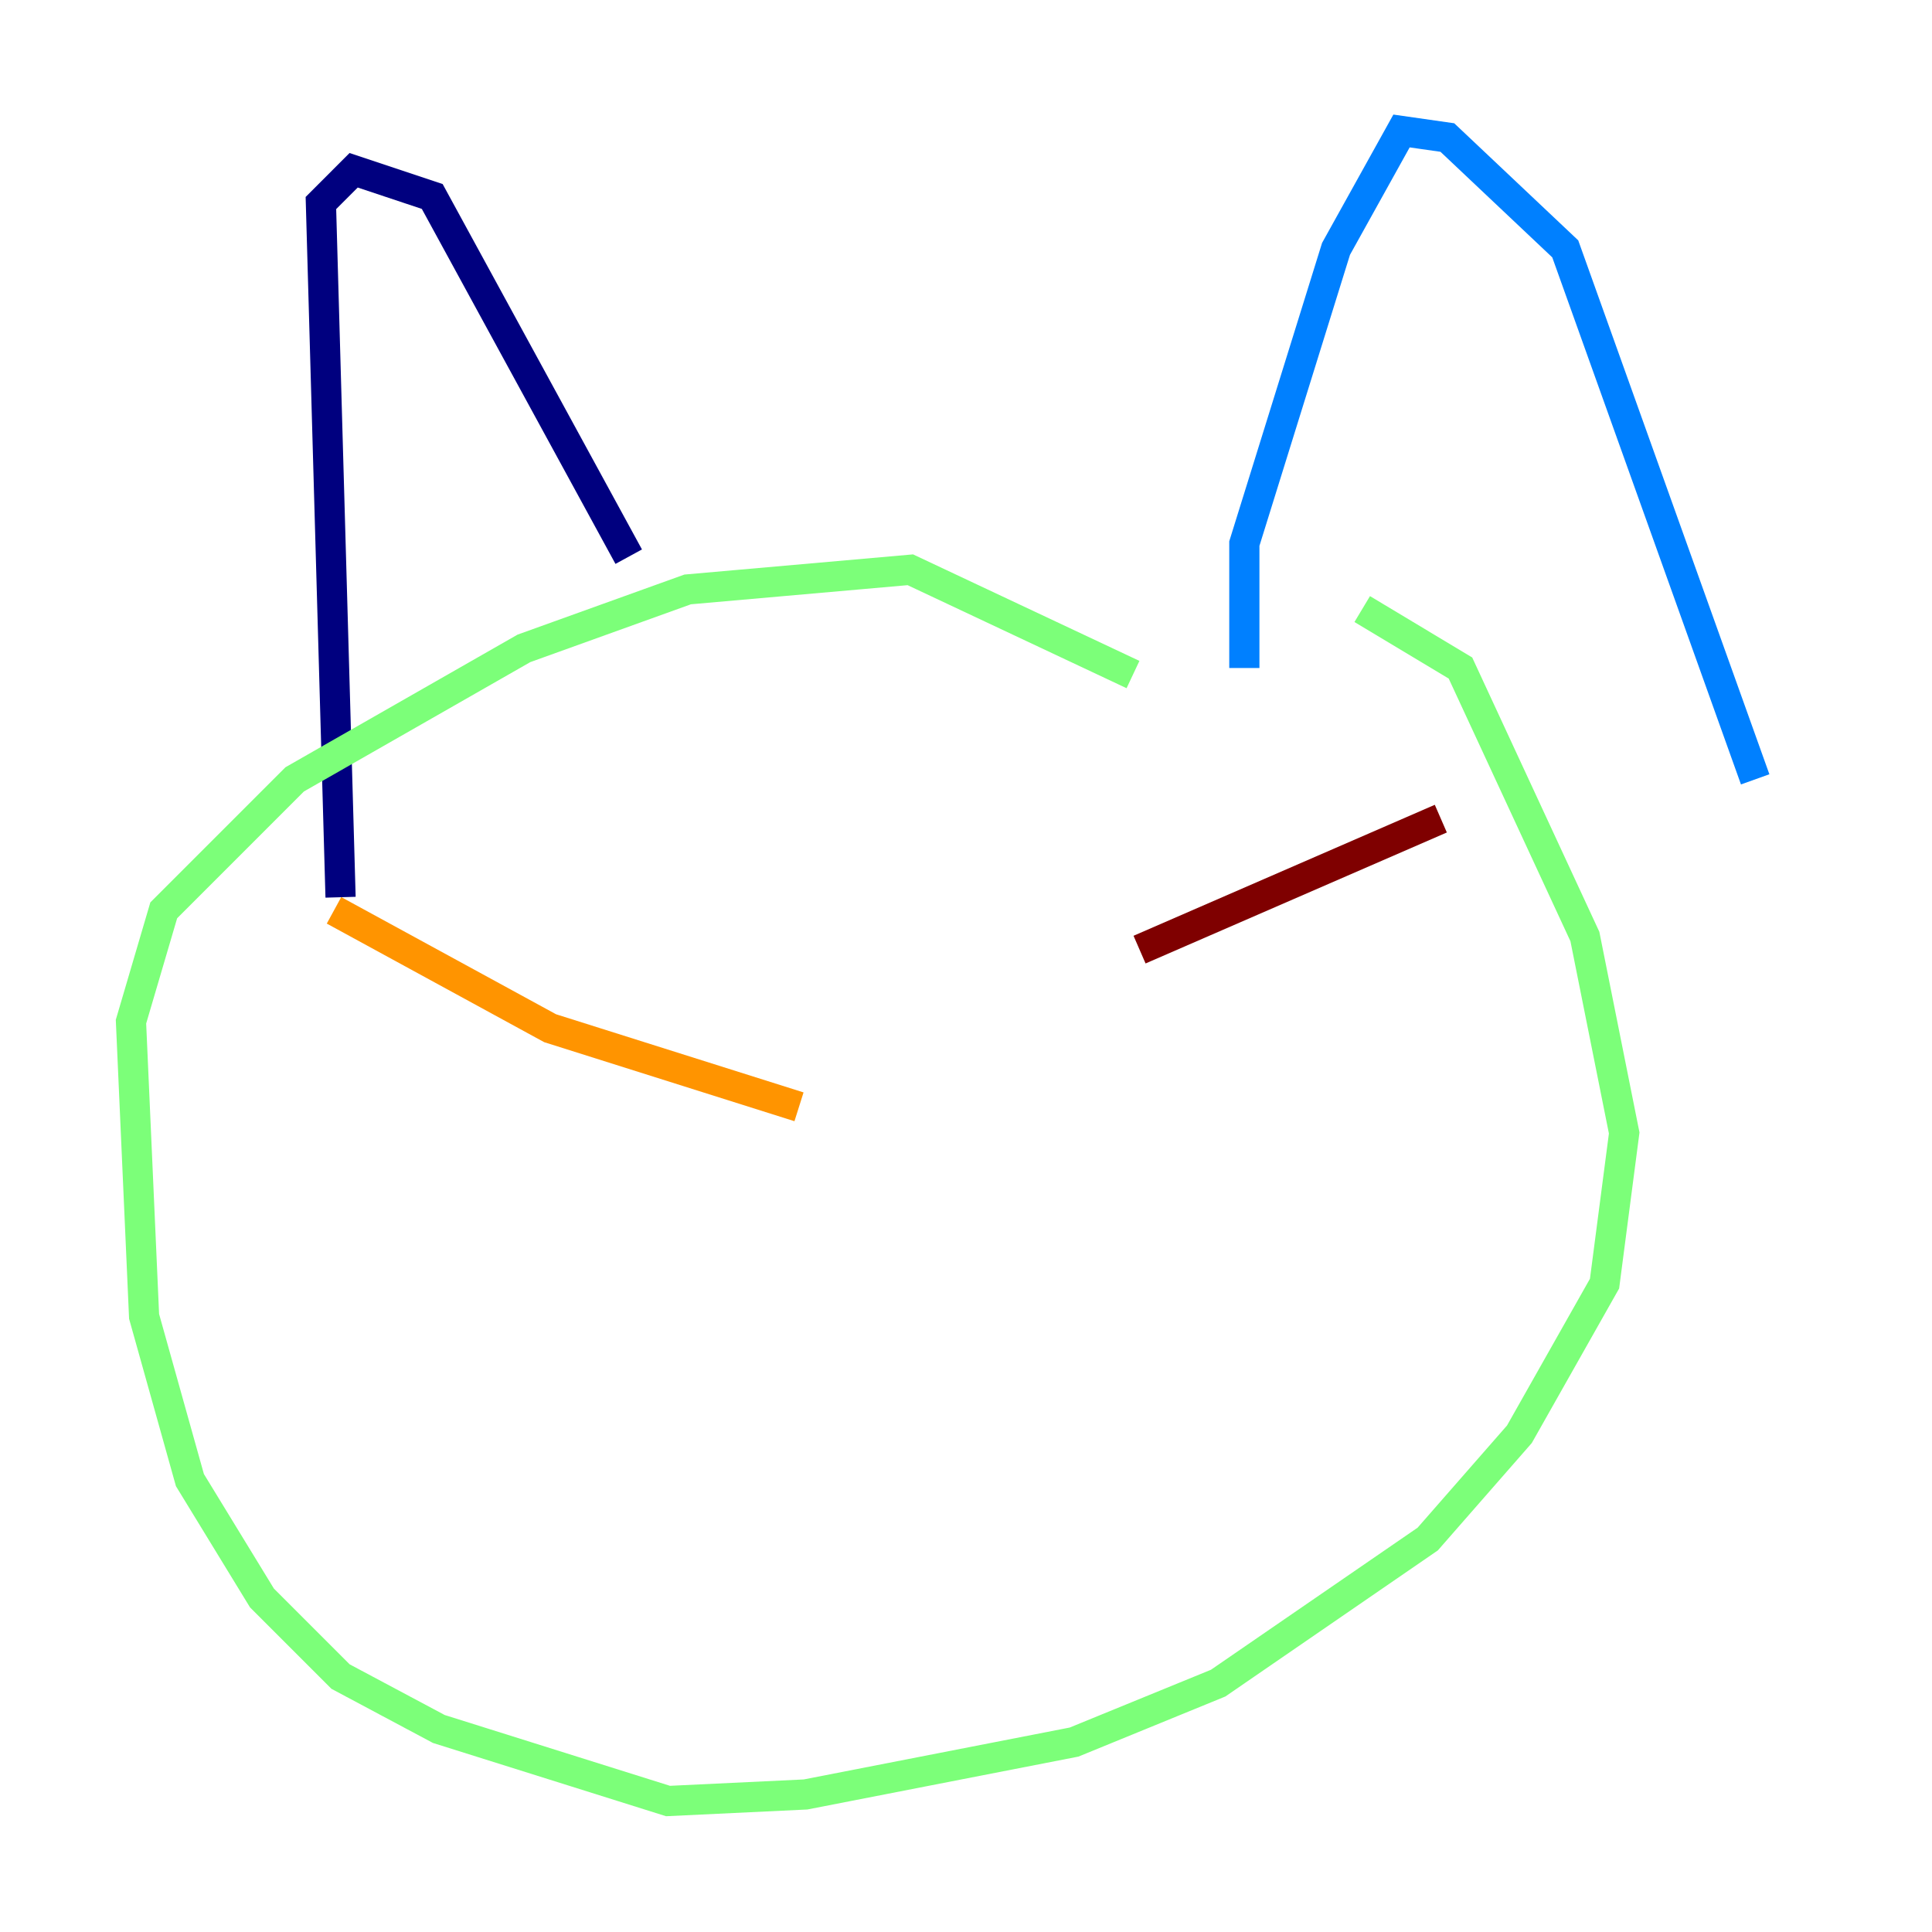 <?xml version="1.0" encoding="utf-8" ?>
<svg baseProfile="tiny" height="128" version="1.2" viewBox="0,0,128,128" width="128" xmlns="http://www.w3.org/2000/svg" xmlns:ev="http://www.w3.org/2001/xml-events" xmlns:xlink="http://www.w3.org/1999/xlink"><defs /><polyline fill="none" points="41.654,36.881 28.637,13.017 23.43,11.281 21.261,13.451 22.563,59.444" stroke="#00007f" stroke-width="2" /><polyline fill="none" points="82.441,44.258 82.441,36.014 88.515,16.488 92.854,8.678 95.891,9.112 103.702,16.488 116.285,51.634" stroke="#0080ff" stroke-width="2" /><polyline fill="none" points="75.064,44.691 60.312,37.749 45.559,39.051 34.712,42.956 19.525,51.634 10.848,60.312 8.678,67.688 9.546,87.214 12.583,98.061 17.356,105.871 22.563,111.078 29.071,114.549 44.258,119.322 53.37,118.888 71.159,115.417 80.705,111.512 94.59,101.966 100.664,95.024 106.305,85.044 107.607,75.064 105.003,62.047 96.759,44.258 90.251,40.352" stroke="#7cff79" stroke-width="2" /><polyline fill="none" points="22.129,60.312 36.447,68.122 52.936,73.329" stroke="#ff9400" stroke-width="2" /><polyline fill="none" points="75.498,62.915 95.458,54.237" stroke="#7f0000" stroke-width="2" /></svg>